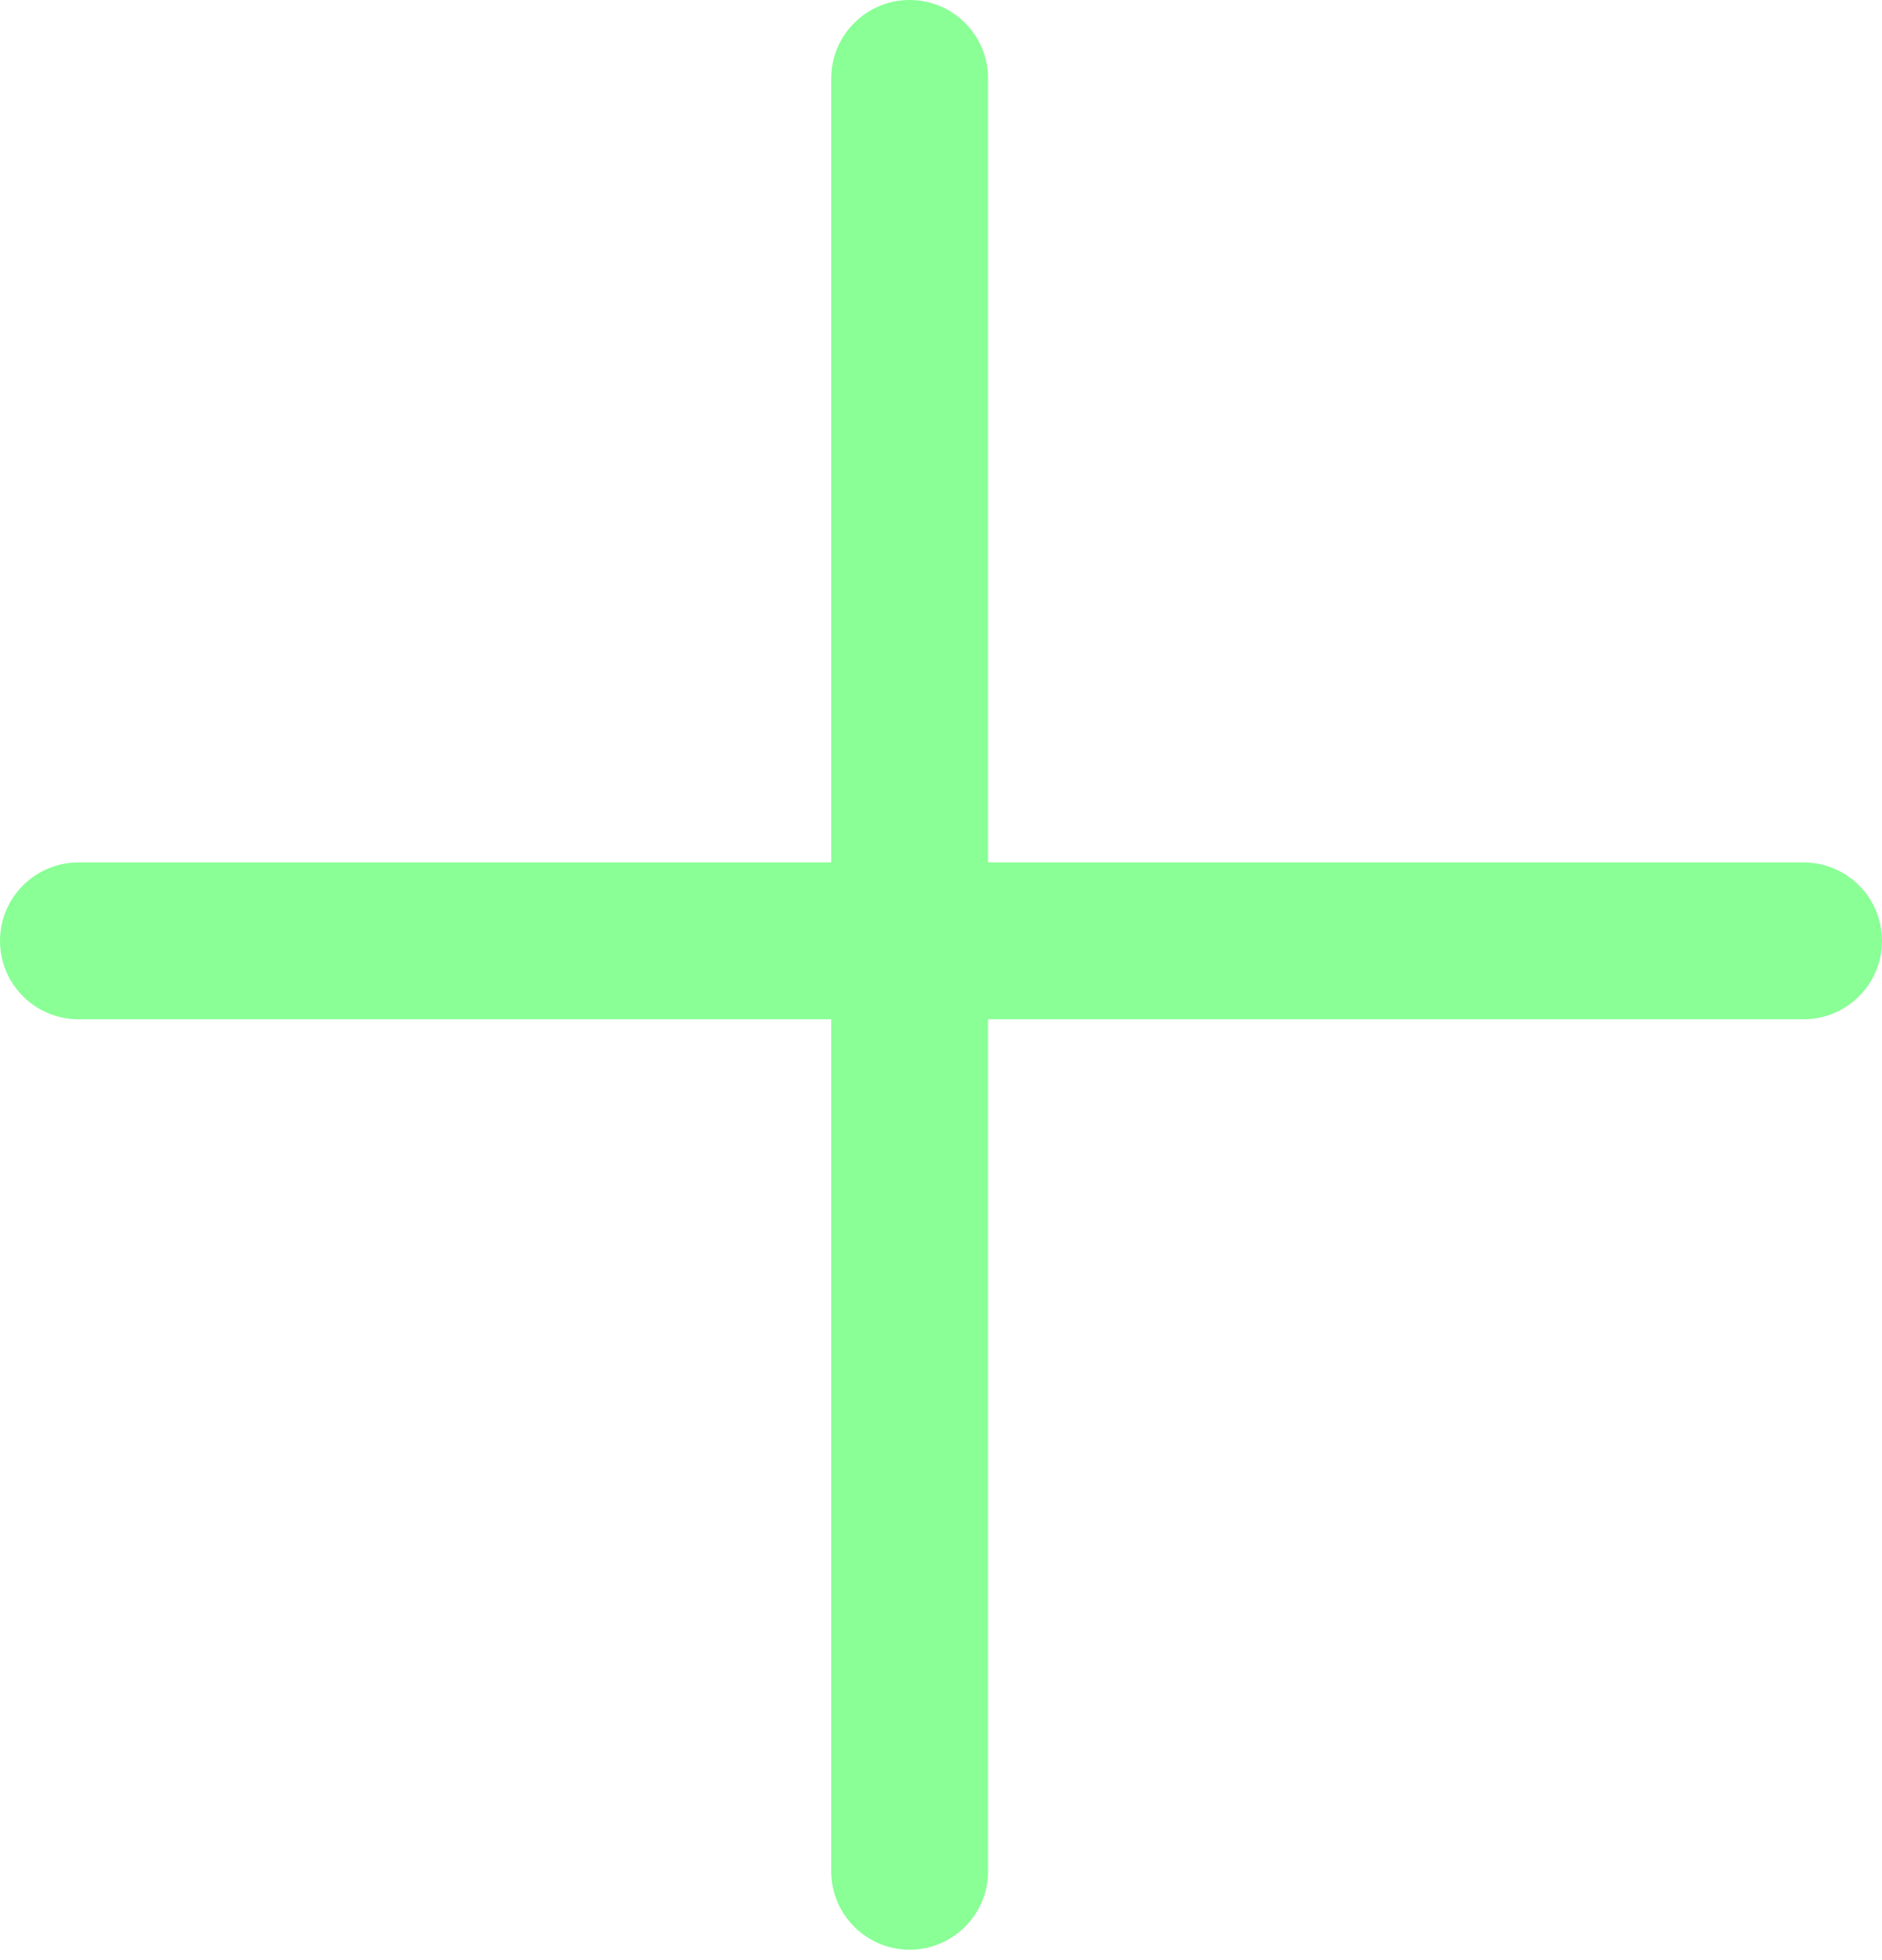 <svg width="24" height="25" viewBox="0 0 24 25" fill="none" xmlns="http://www.w3.org/2000/svg">
<path fill-rule="evenodd" clip-rule="evenodd" d="M12.6 1C12.6 0.448 12.152 0 11.6 0C11.048 0 10.6 0.448 10.6 1V11H1C0.448 11 0 11.448 0 12C0 12.552 0.448 13 1 13H10.6V23.867C10.6 24.419 11.048 24.867 11.6 24.867C12.152 24.867 12.6 24.419 12.6 23.867V13H23C23.552 13 24 12.552 24 12C24 11.448 23.552 11 23 11H12.6V1Z" fill="#89FF95"/>
</svg>
